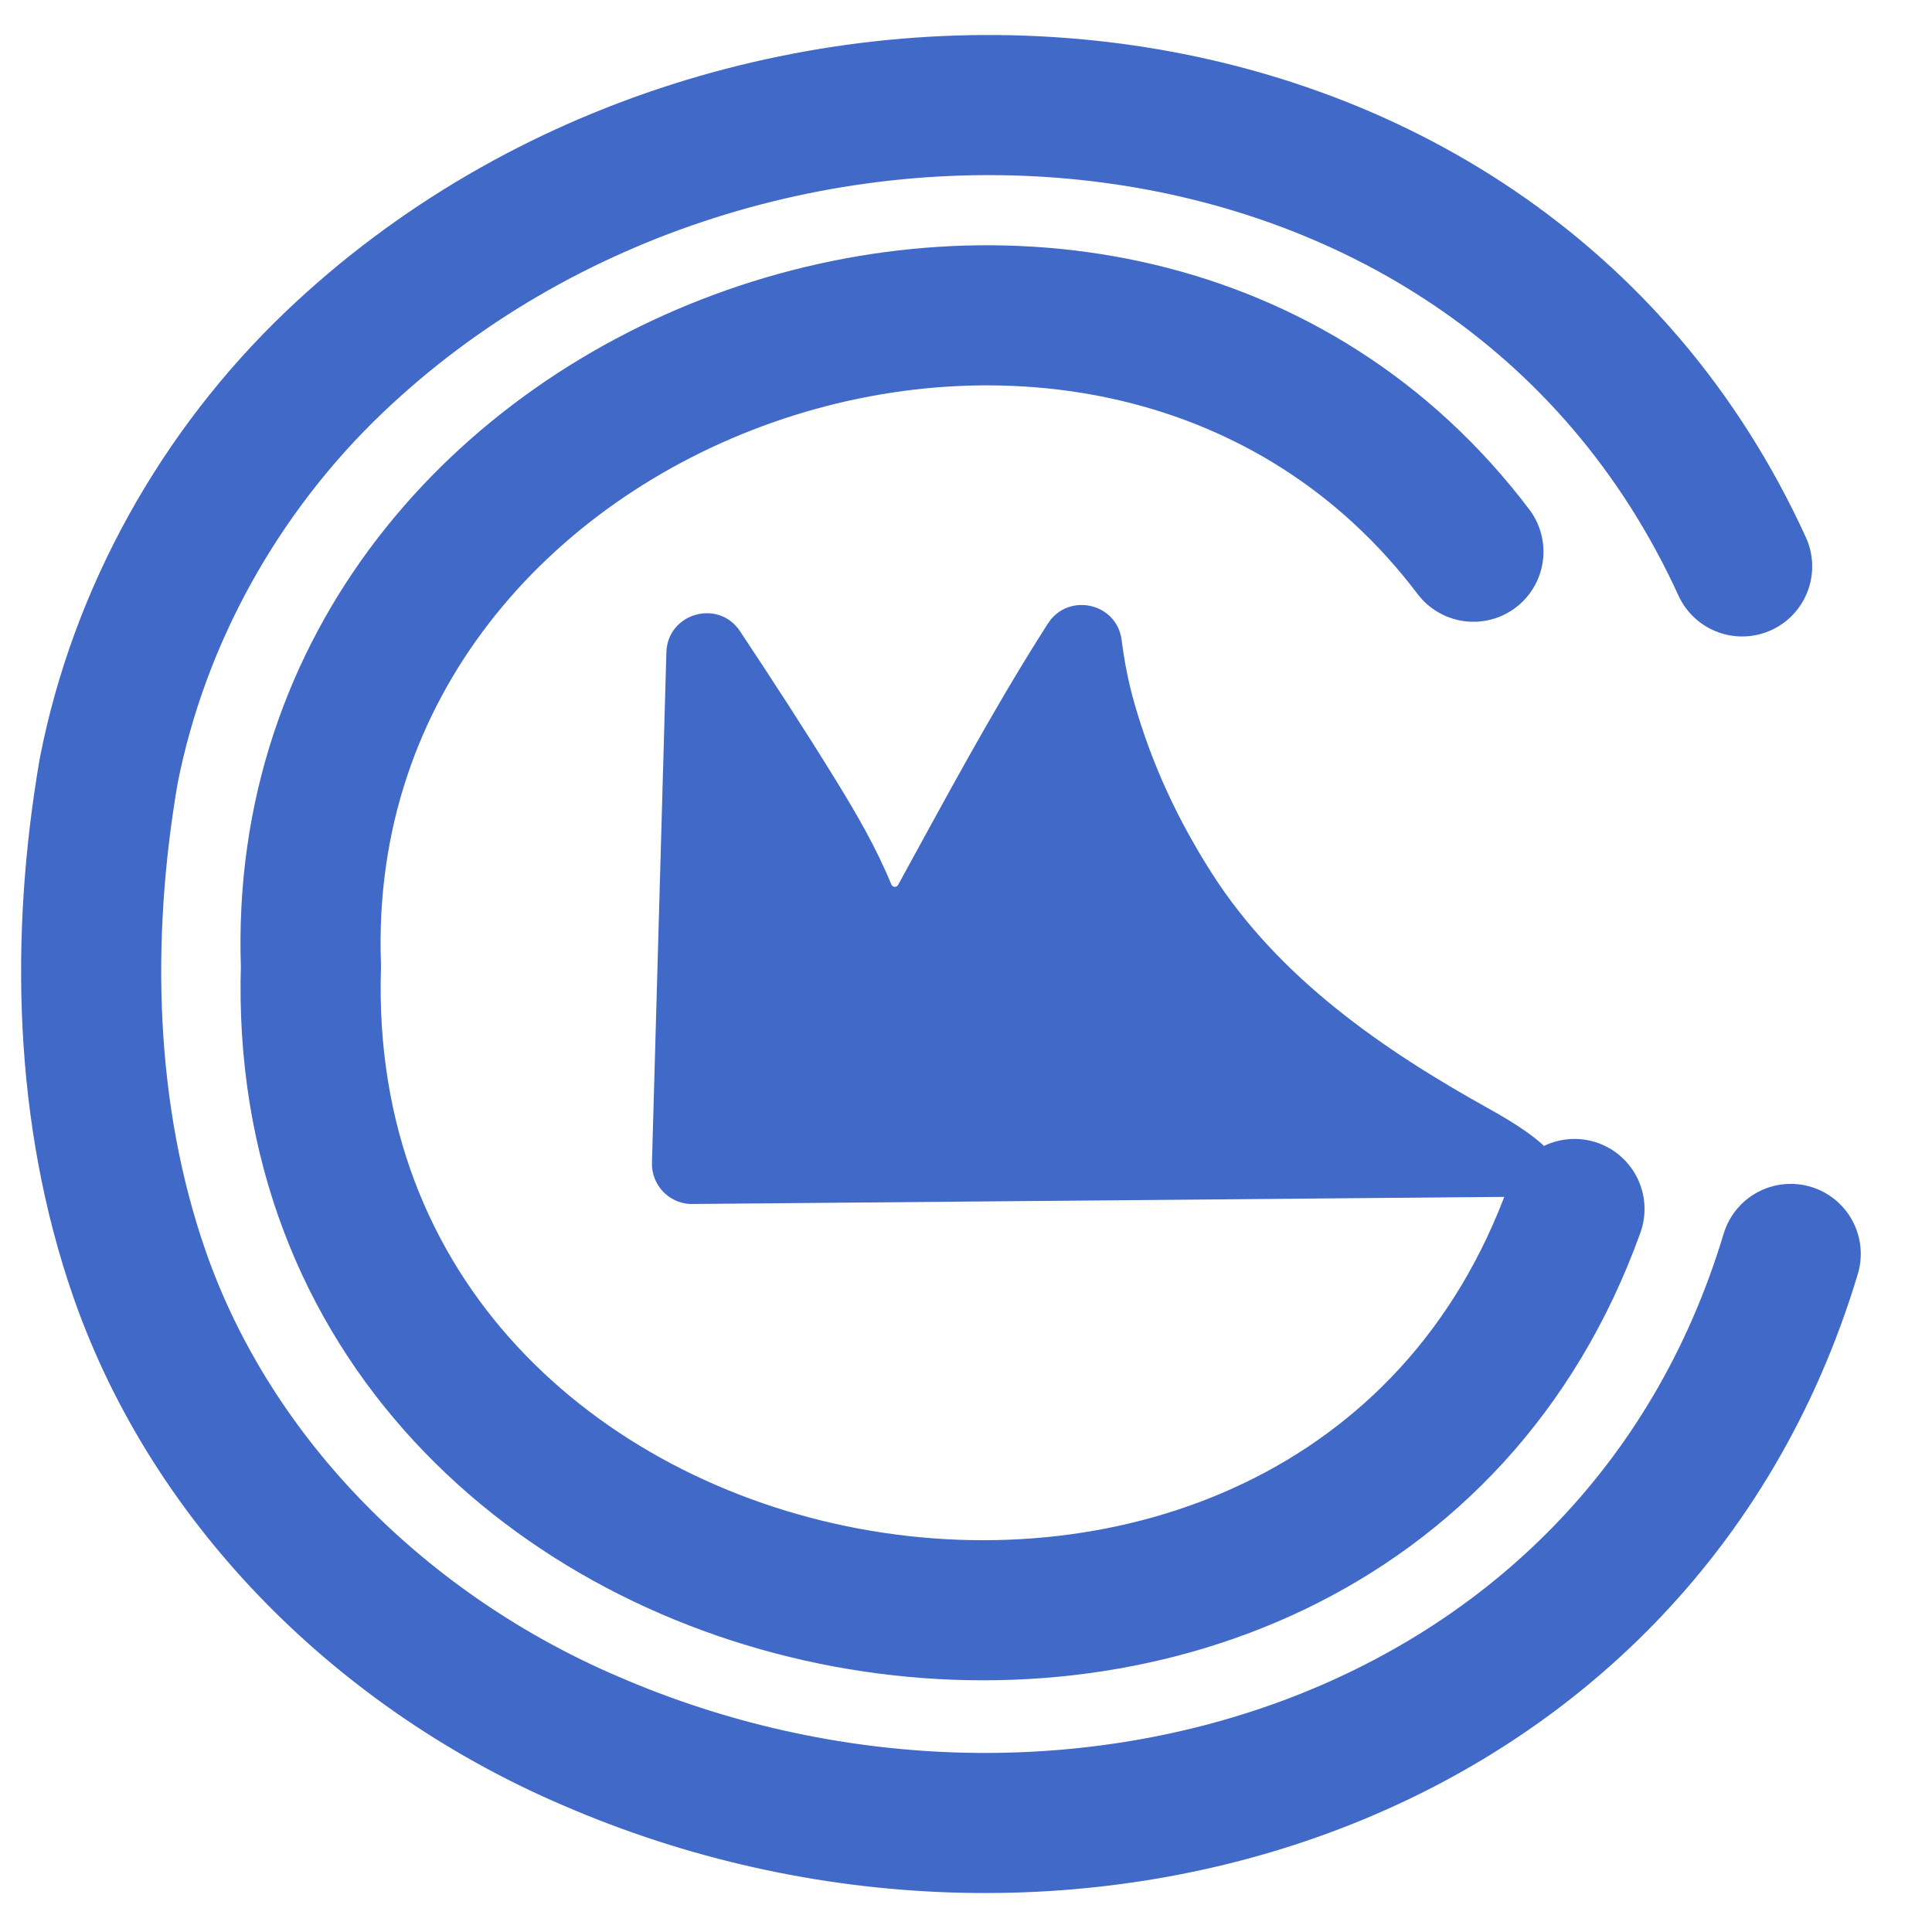 <?xml version="1.0" encoding="UTF-8"?>
<svg id="uuid-b4b87207-4a3d-4c95-9aa3-ac4905e1967e" data-name="Layer 1" xmlns="http://www.w3.org/2000/svg" viewBox="0 0 510.24 510.24">
  <path d="m389.13,145.71C294.91,21.2,76.41,95.95,82.12,255.13c-5.88,186.74,271.72,236.64,333.7,64.16" style="fill: none; stroke: #4169c8; stroke-linecap: round; stroke-linejoin: round; stroke-width: 37px;"/>
  <path d="m460.1,149.59C393.98,4.88,197.1-8.07,88.36,95.56c-30.29,28.87-51.63,67-59.67,108.12-7.52,43.84-6.55,90.44,8.13,132.72,19.46,55.96,65.09,100.25,119.08,123.35,123.24,53.44,276.13,7.29,317.03-128.59" style="fill: none; stroke: #4169c8; stroke-linecap: round; stroke-linejoin: round; stroke-width: 37px;"/>
  <path d="m182.24,317.98c-5.76-.3-10.22-5.15-10.06-10.91l3.81-134.78c.29-10.35,13.73-14.21,19.45-5.58,8.62,12.99,17.12,26.06,25.31,39.35,5.44,8.82,10.72,17.92,14.65,27.53.32.78,1.39.85,1.79.11,12.33-22.47,24.43-45.14,38.14-66.79.47-.74.94-1.48,1.41-2.21,5.34-8.36,18.21-5.51,19.48,4.32.71,5.56,1.77,11.09,3.34,16.59,4.64,16.24,11.43,30.83,20.51,45.05,17.62,27.57,45.08,46.57,73.17,62.16,31.77,17.64,5.03,15.78,40.41,22.95" style="fill: #4169c8;"/>
</svg>